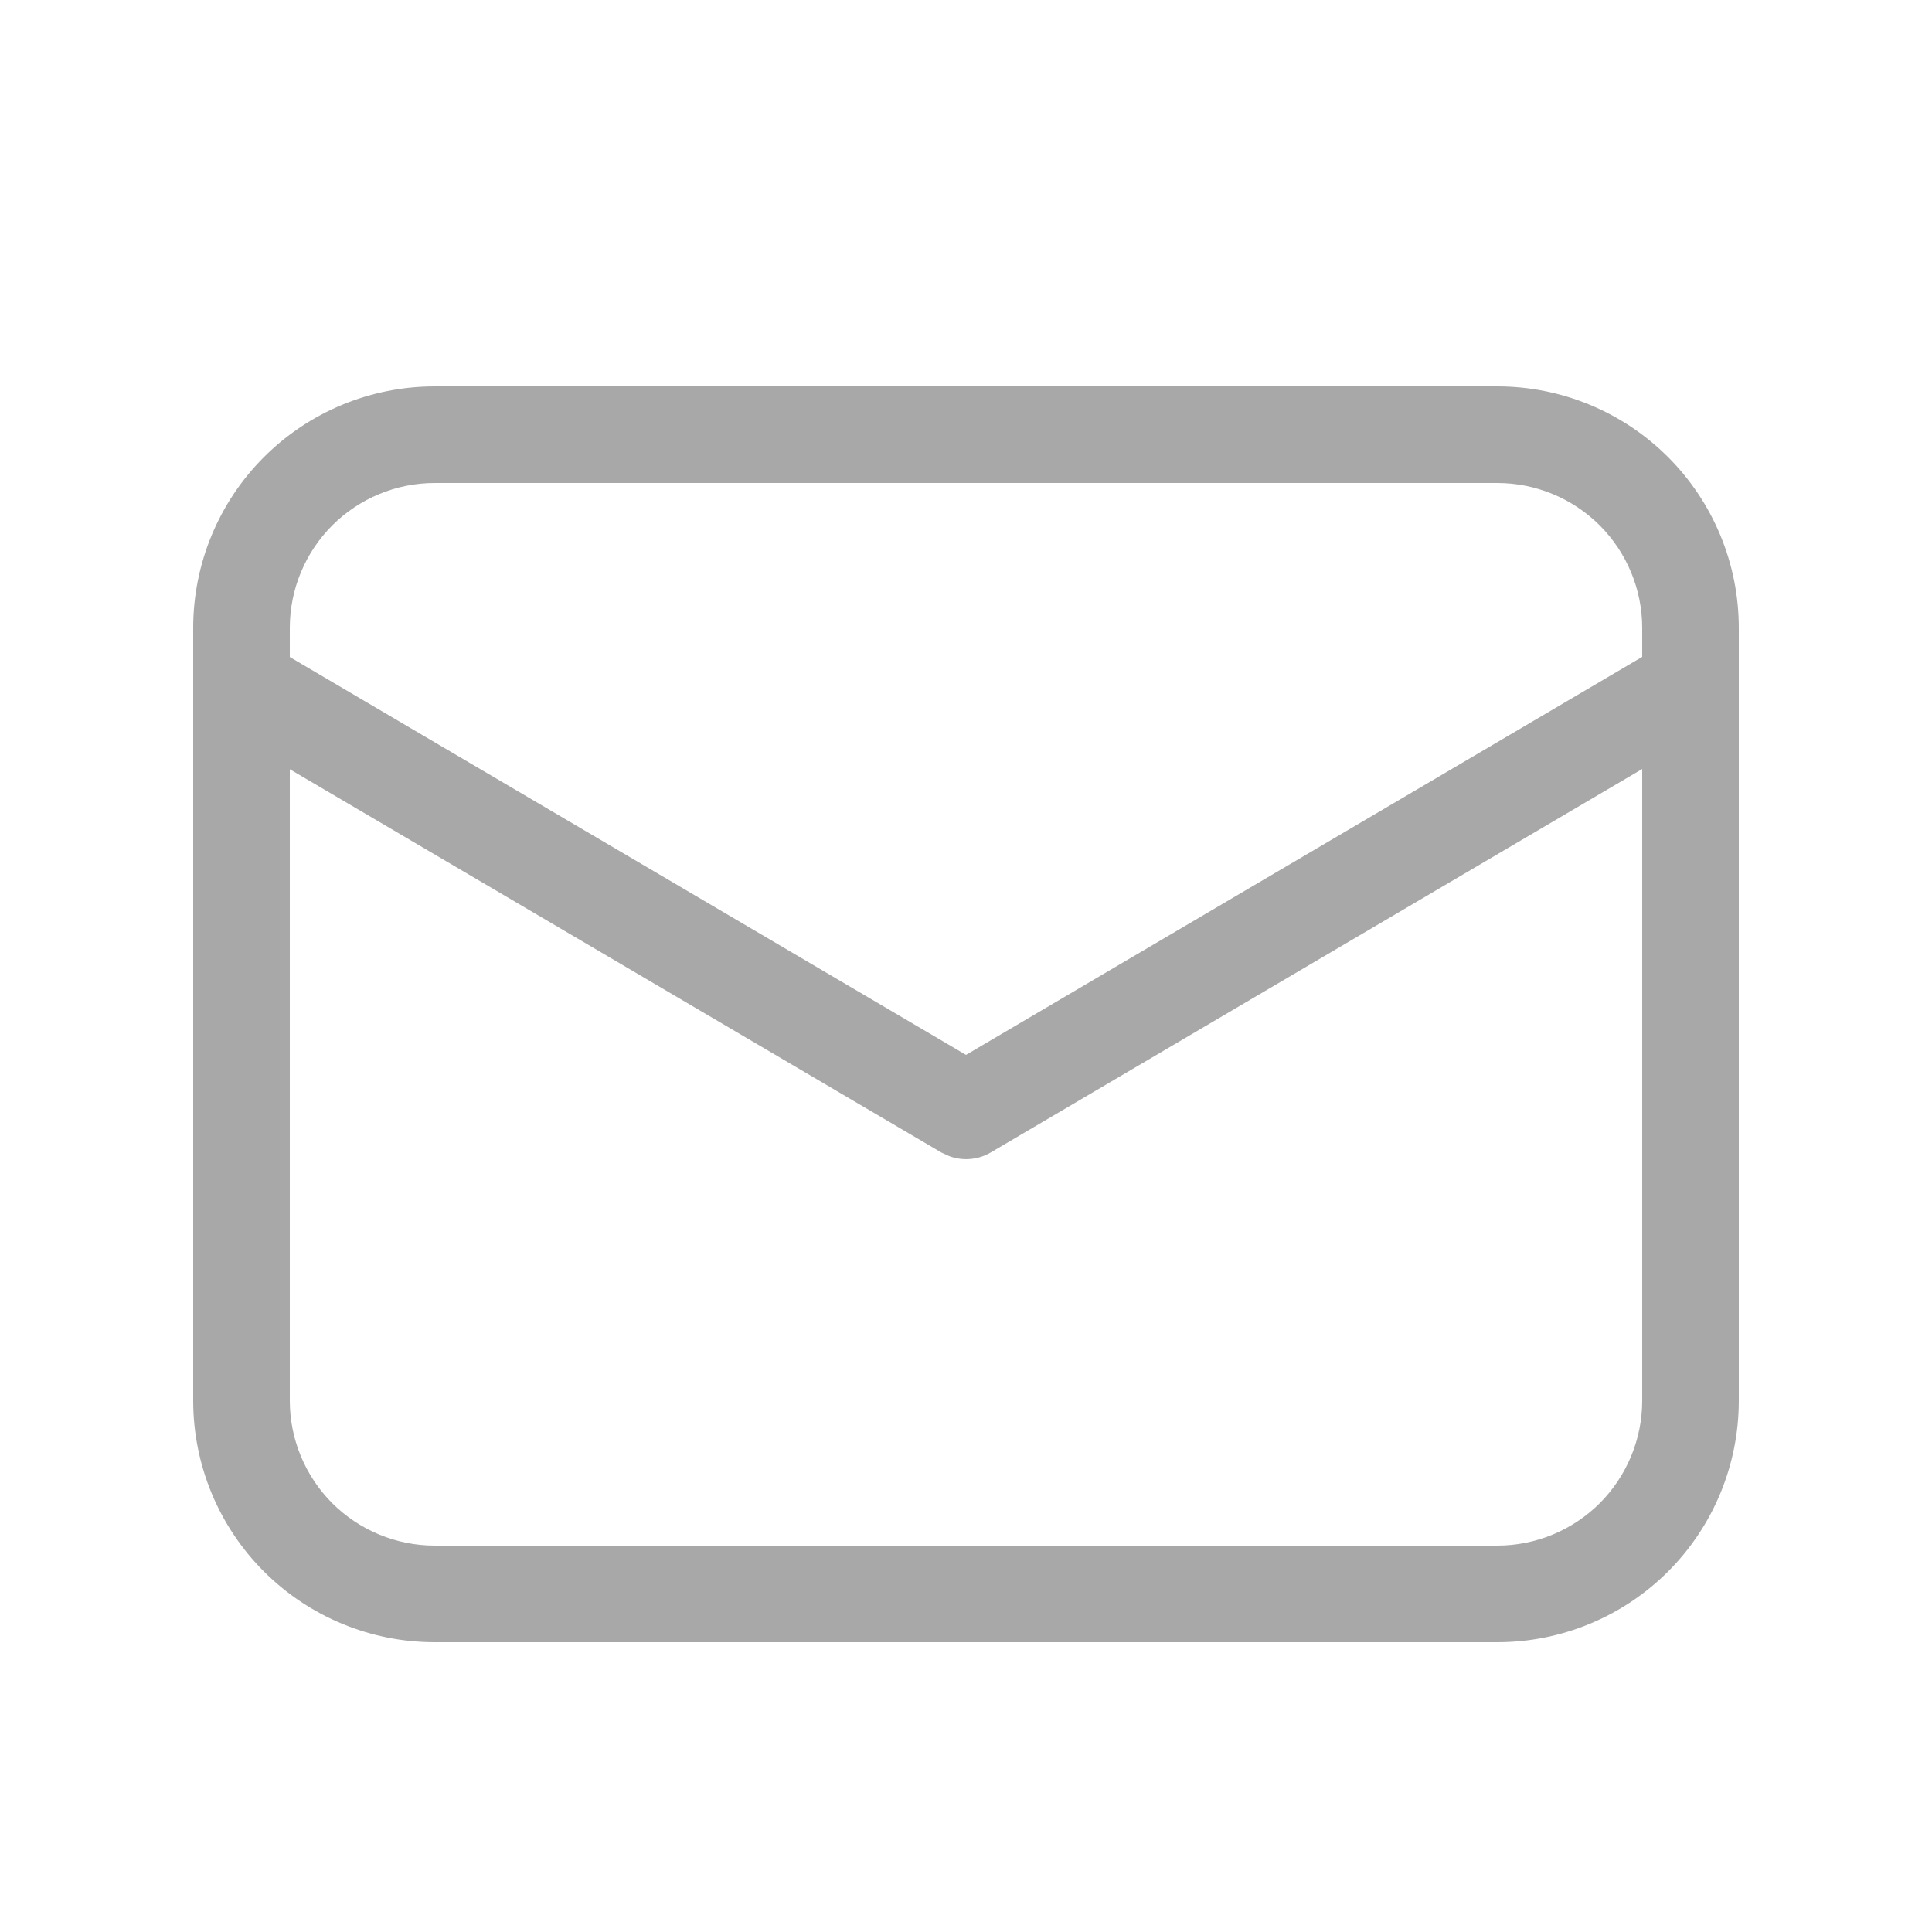 <svg width="25" height="25" viewBox="0 0 25 25" fill="none" xmlns="http://www.w3.org/2000/svg">
<path d="M19.375 5C20.204 5 20.999 5.329 21.585 5.915C22.171 6.501 22.5 7.296 22.5 8.125V18.125C22.5 18.954 22.171 19.749 21.585 20.335C20.999 20.921 20.204 21.25 19.375 21.25H5.625C4.796 21.25 4.001 20.921 3.415 20.335C2.829 19.749 2.5 18.954 2.5 18.125V8.125C2.5 7.296 2.829 6.501 3.415 5.915C4.001 5.329 4.796 5 5.625 5H19.375ZM21.25 9.951L12.818 14.914C12.738 14.961 12.649 14.989 12.557 14.997C12.464 15.005 12.372 14.993 12.285 14.961L12.182 14.914L3.75 9.954V18.125C3.75 18.622 3.948 19.099 4.299 19.451C4.651 19.802 5.128 20 5.625 20H19.375C19.872 20 20.349 19.802 20.701 19.451C21.052 19.099 21.25 18.622 21.25 18.125V9.951ZM19.375 6.25H5.625C5.128 6.25 4.651 6.448 4.299 6.799C3.948 7.151 3.75 7.628 3.75 8.125V8.502L12.5 13.65L21.25 8.5V8.125C21.25 7.628 21.052 7.151 20.701 6.799C20.349 6.448 19.872 6.25 19.375 6.25Z" fill="#A8A8A8"/>
</svg>
